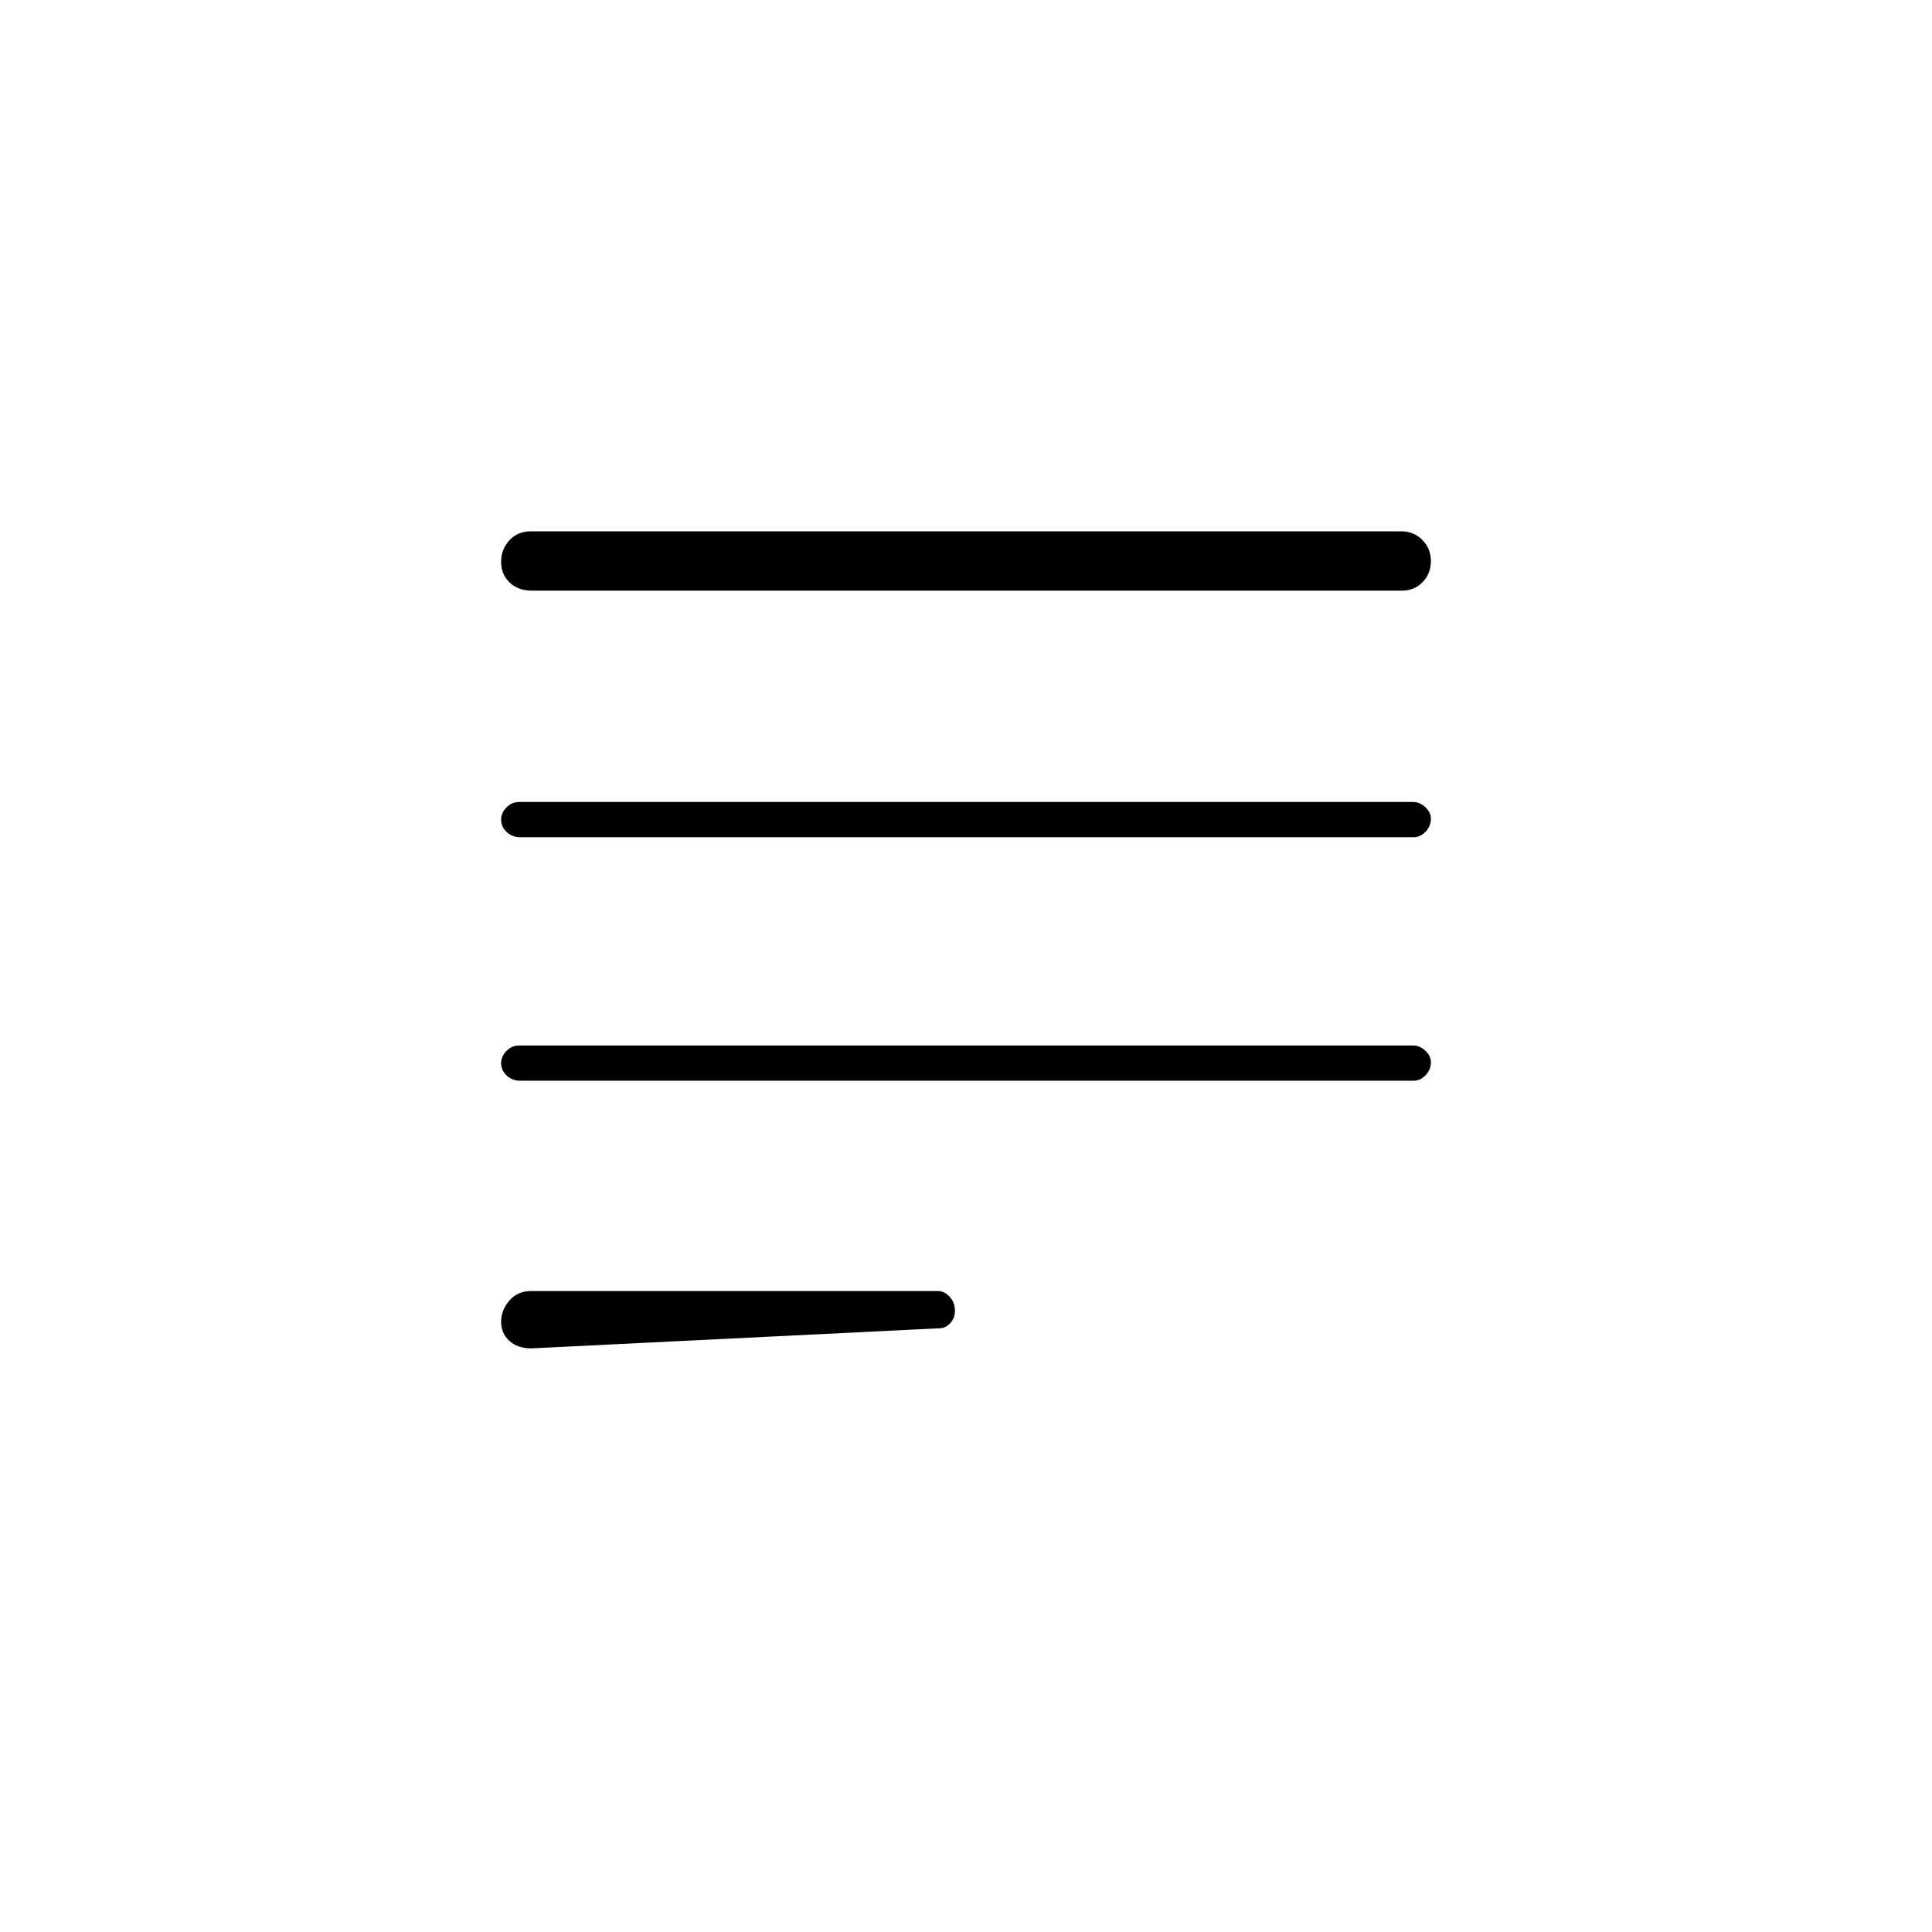 <svg xmlns="http://www.w3.org/2000/svg" height="20" viewBox="0 -960 960 960" width="20"><path d="M264-290q-6.8 0-10.9-3.74-4.1-3.73-4.1-9.5 0-5.76 4.1-10.51t10.9-4.75h202q3.25 0 5.88 2.85 2.62 2.85 2.62 6.94 0 3.66-2.35 6.19Q469.8-300 467-300l-203 10Zm-5.71-133q-3.74 0-6.52-2.57-2.77-2.58-2.77-6.25 0-3.18 2.62-5.93 2.62-2.75 6.36-2.75h444.23q3.24 0 6.01 2.57 2.78 2.58 2.78 5.75 0 3.68-2.62 6.43-2.62 2.75-5.86 2.75H258.29Zm0-121q-3.74 0-6.52-2.57-2.77-2.58-2.77-6.25 0-3.18 2.62-5.93 2.62-2.75 6.36-2.75h444.23q3.24 0 6.01 2.57 2.78 2.58 2.78 5.75 0 3.68-2.62 6.43-2.62 2.75-5.86 2.75H258.29Zm6-122.5q-6.79 0-11.04-4.04-4.25-4.04-4.25-10.25t4.09-10.71q4.1-4.5 10.89-4.5h432.23q6.29 0 10.54 4.29 4.25 4.29 4.25 10.5t-4.09 10.46q-4.1 4.25-10.39 4.25H264.29Z"/></svg>
